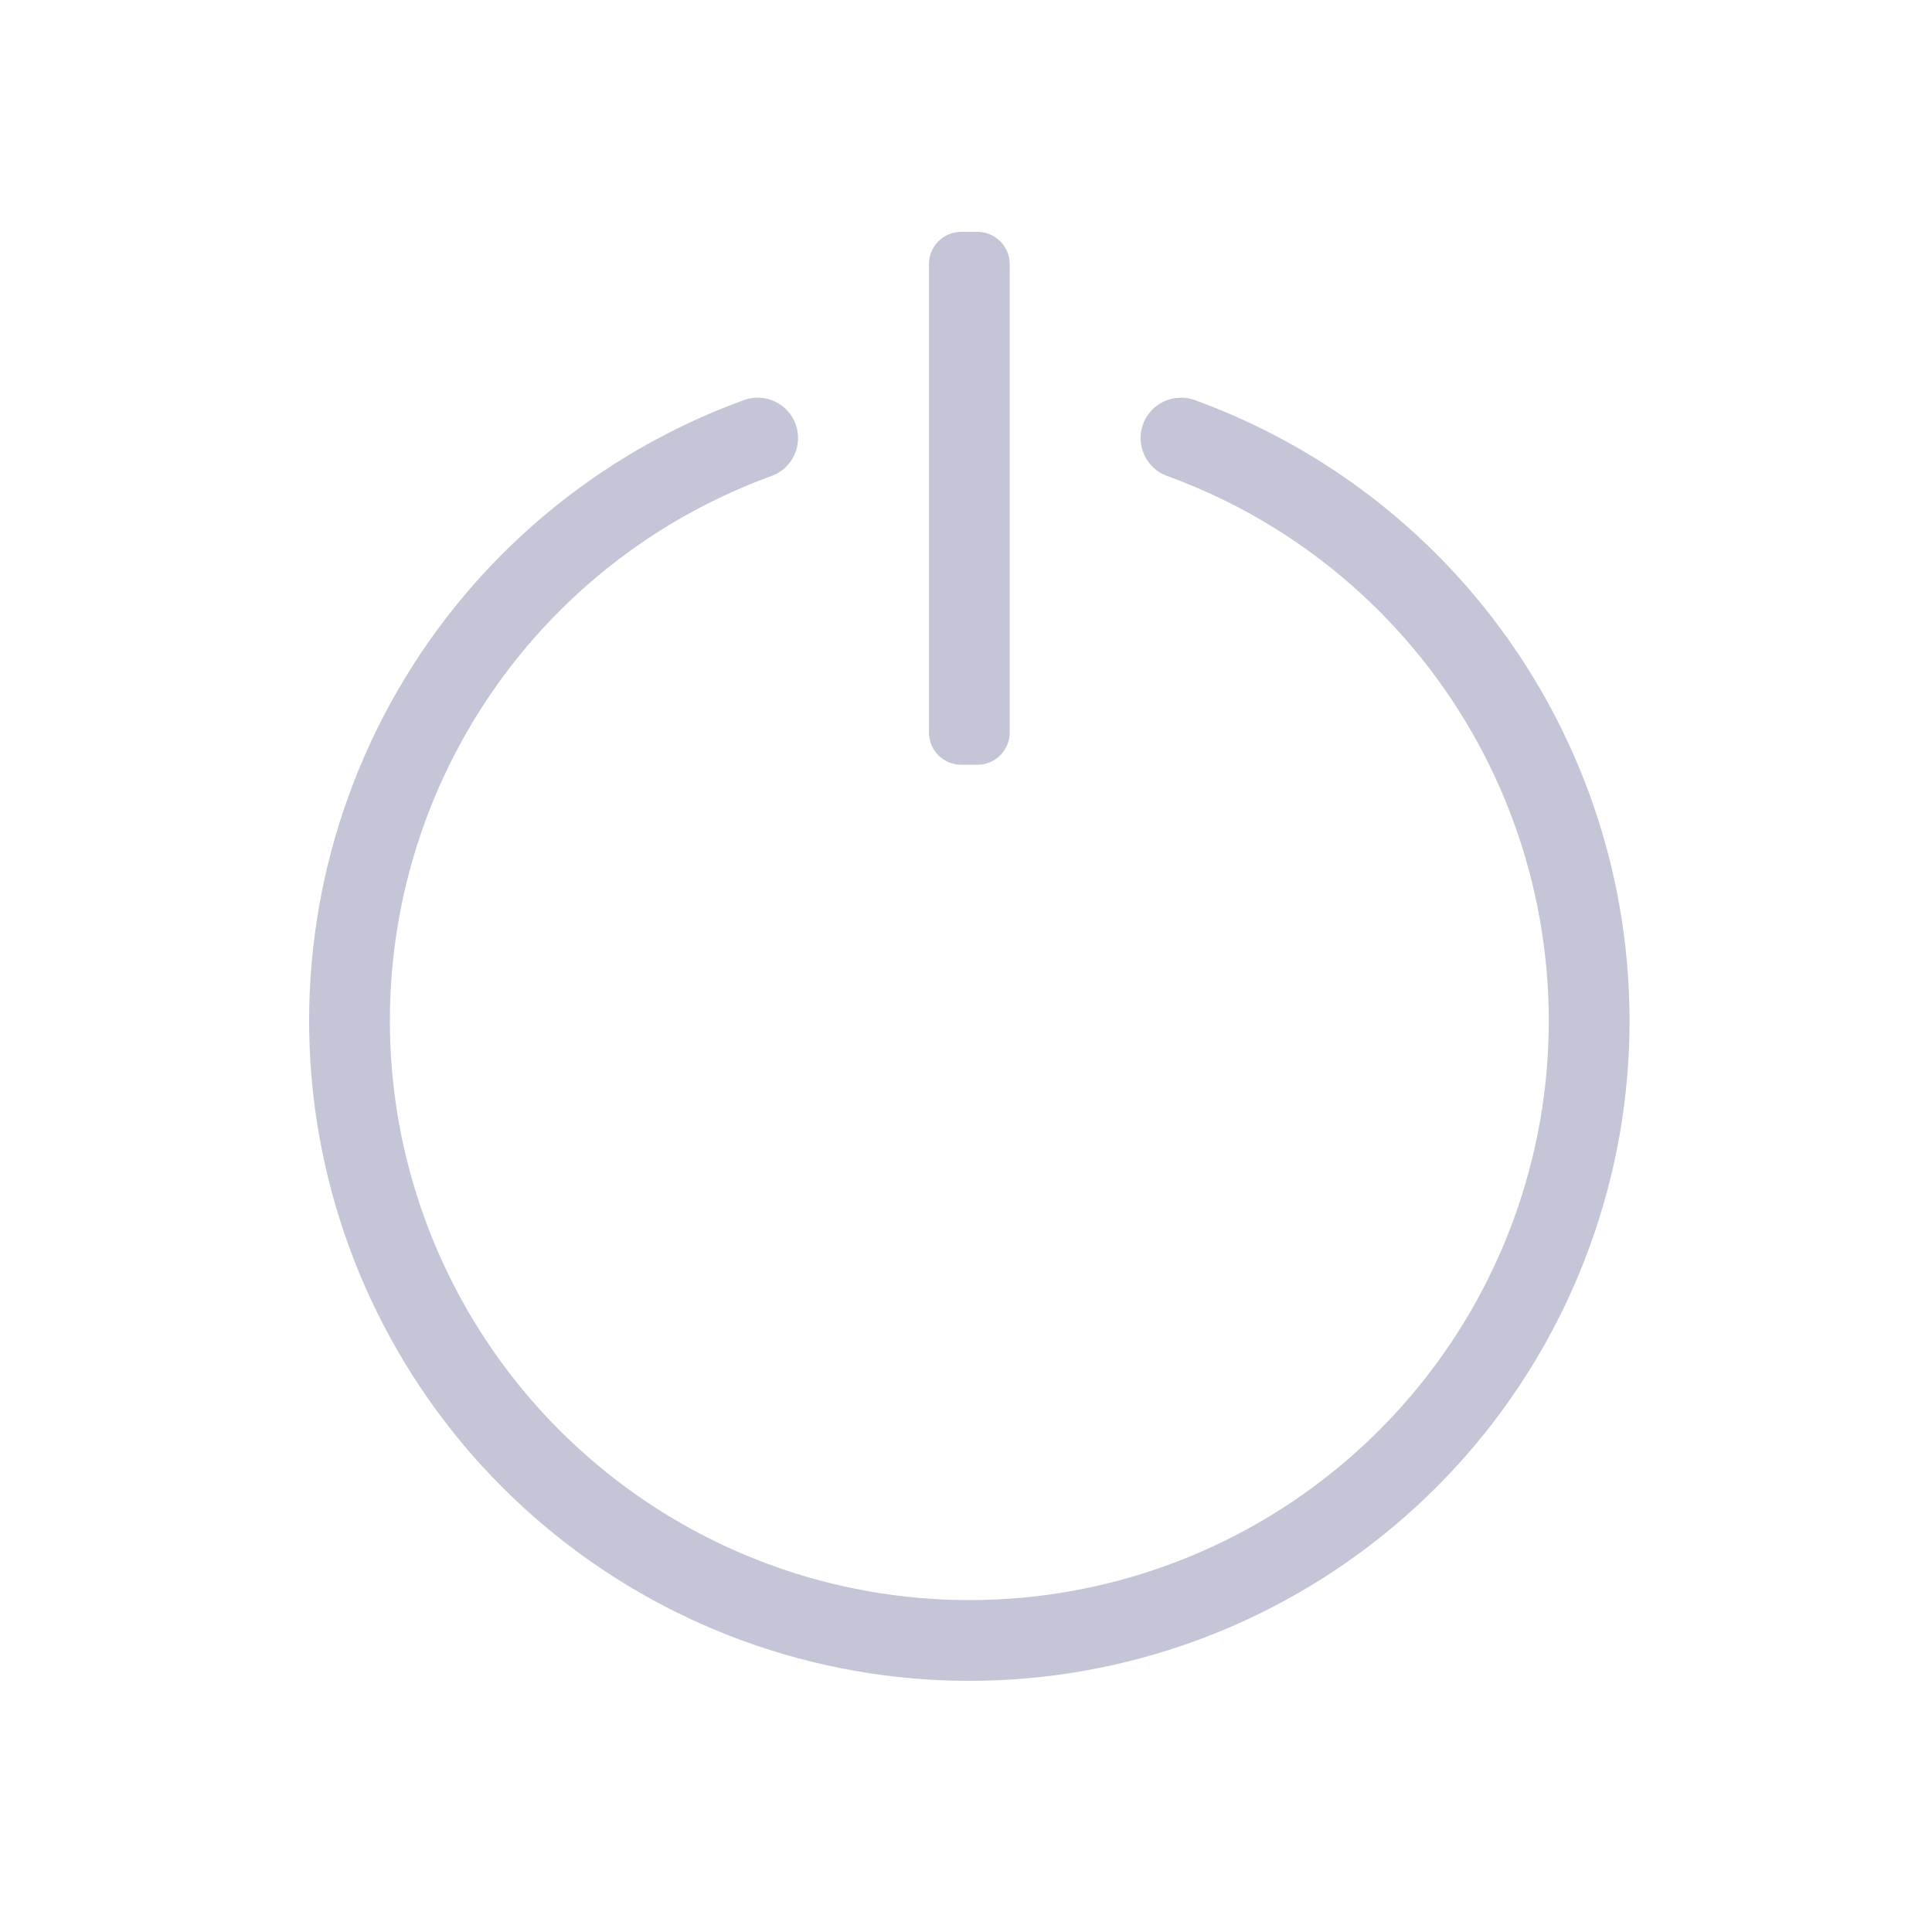 <svg width="24" height="24" viewBox="0 0 24 24" fill="none" xmlns="http://www.w3.org/2000/svg">
<path d="M14.842 4.97C14.717 4.925 14.579 4.931 14.458 4.987C14.338 5.043 14.245 5.145 14.199 5.27C14.153 5.395 14.16 5.533 14.216 5.654C14.272 5.775 14.374 5.868 14.499 5.913C16.09 6.491 17.426 7.611 18.273 9.077C19.12 10.542 19.424 12.26 19.131 13.927C18.837 15.594 17.966 17.104 16.669 18.192C15.373 19.281 13.734 19.877 12.041 19.877C10.349 19.877 8.71 19.281 7.414 18.192C6.117 17.104 5.246 15.594 4.952 13.927C4.659 12.26 4.962 10.542 5.809 9.077C6.656 7.611 7.993 6.491 9.584 5.913C9.709 5.868 9.811 5.775 9.867 5.654C9.923 5.533 9.929 5.395 9.884 5.27C9.838 5.145 9.745 5.043 9.624 4.987C9.504 4.931 9.366 4.925 9.241 4.97C7.428 5.629 5.906 6.905 4.941 8.575C3.976 10.245 3.63 12.201 3.964 14.101C4.299 16 5.292 17.721 6.769 18.96C8.246 20.2 10.113 20.88 12.041 20.88C13.97 20.88 15.837 20.2 17.314 18.96C18.791 17.721 19.784 16 20.119 14.101C20.453 12.201 20.107 10.245 19.142 8.575C18.177 6.905 16.655 5.629 14.842 4.97Z" fill="#C4C5D7"/>
<path d="M12.142 2.88H11.941C11.719 2.88 11.54 3.06 11.54 3.281V9.099C11.54 9.321 11.719 9.5 11.941 9.5H12.142C12.363 9.5 12.543 9.321 12.543 9.099V3.281C12.543 3.06 12.363 2.88 12.142 2.88Z" fill="#C4C5D7"/>
</svg>

